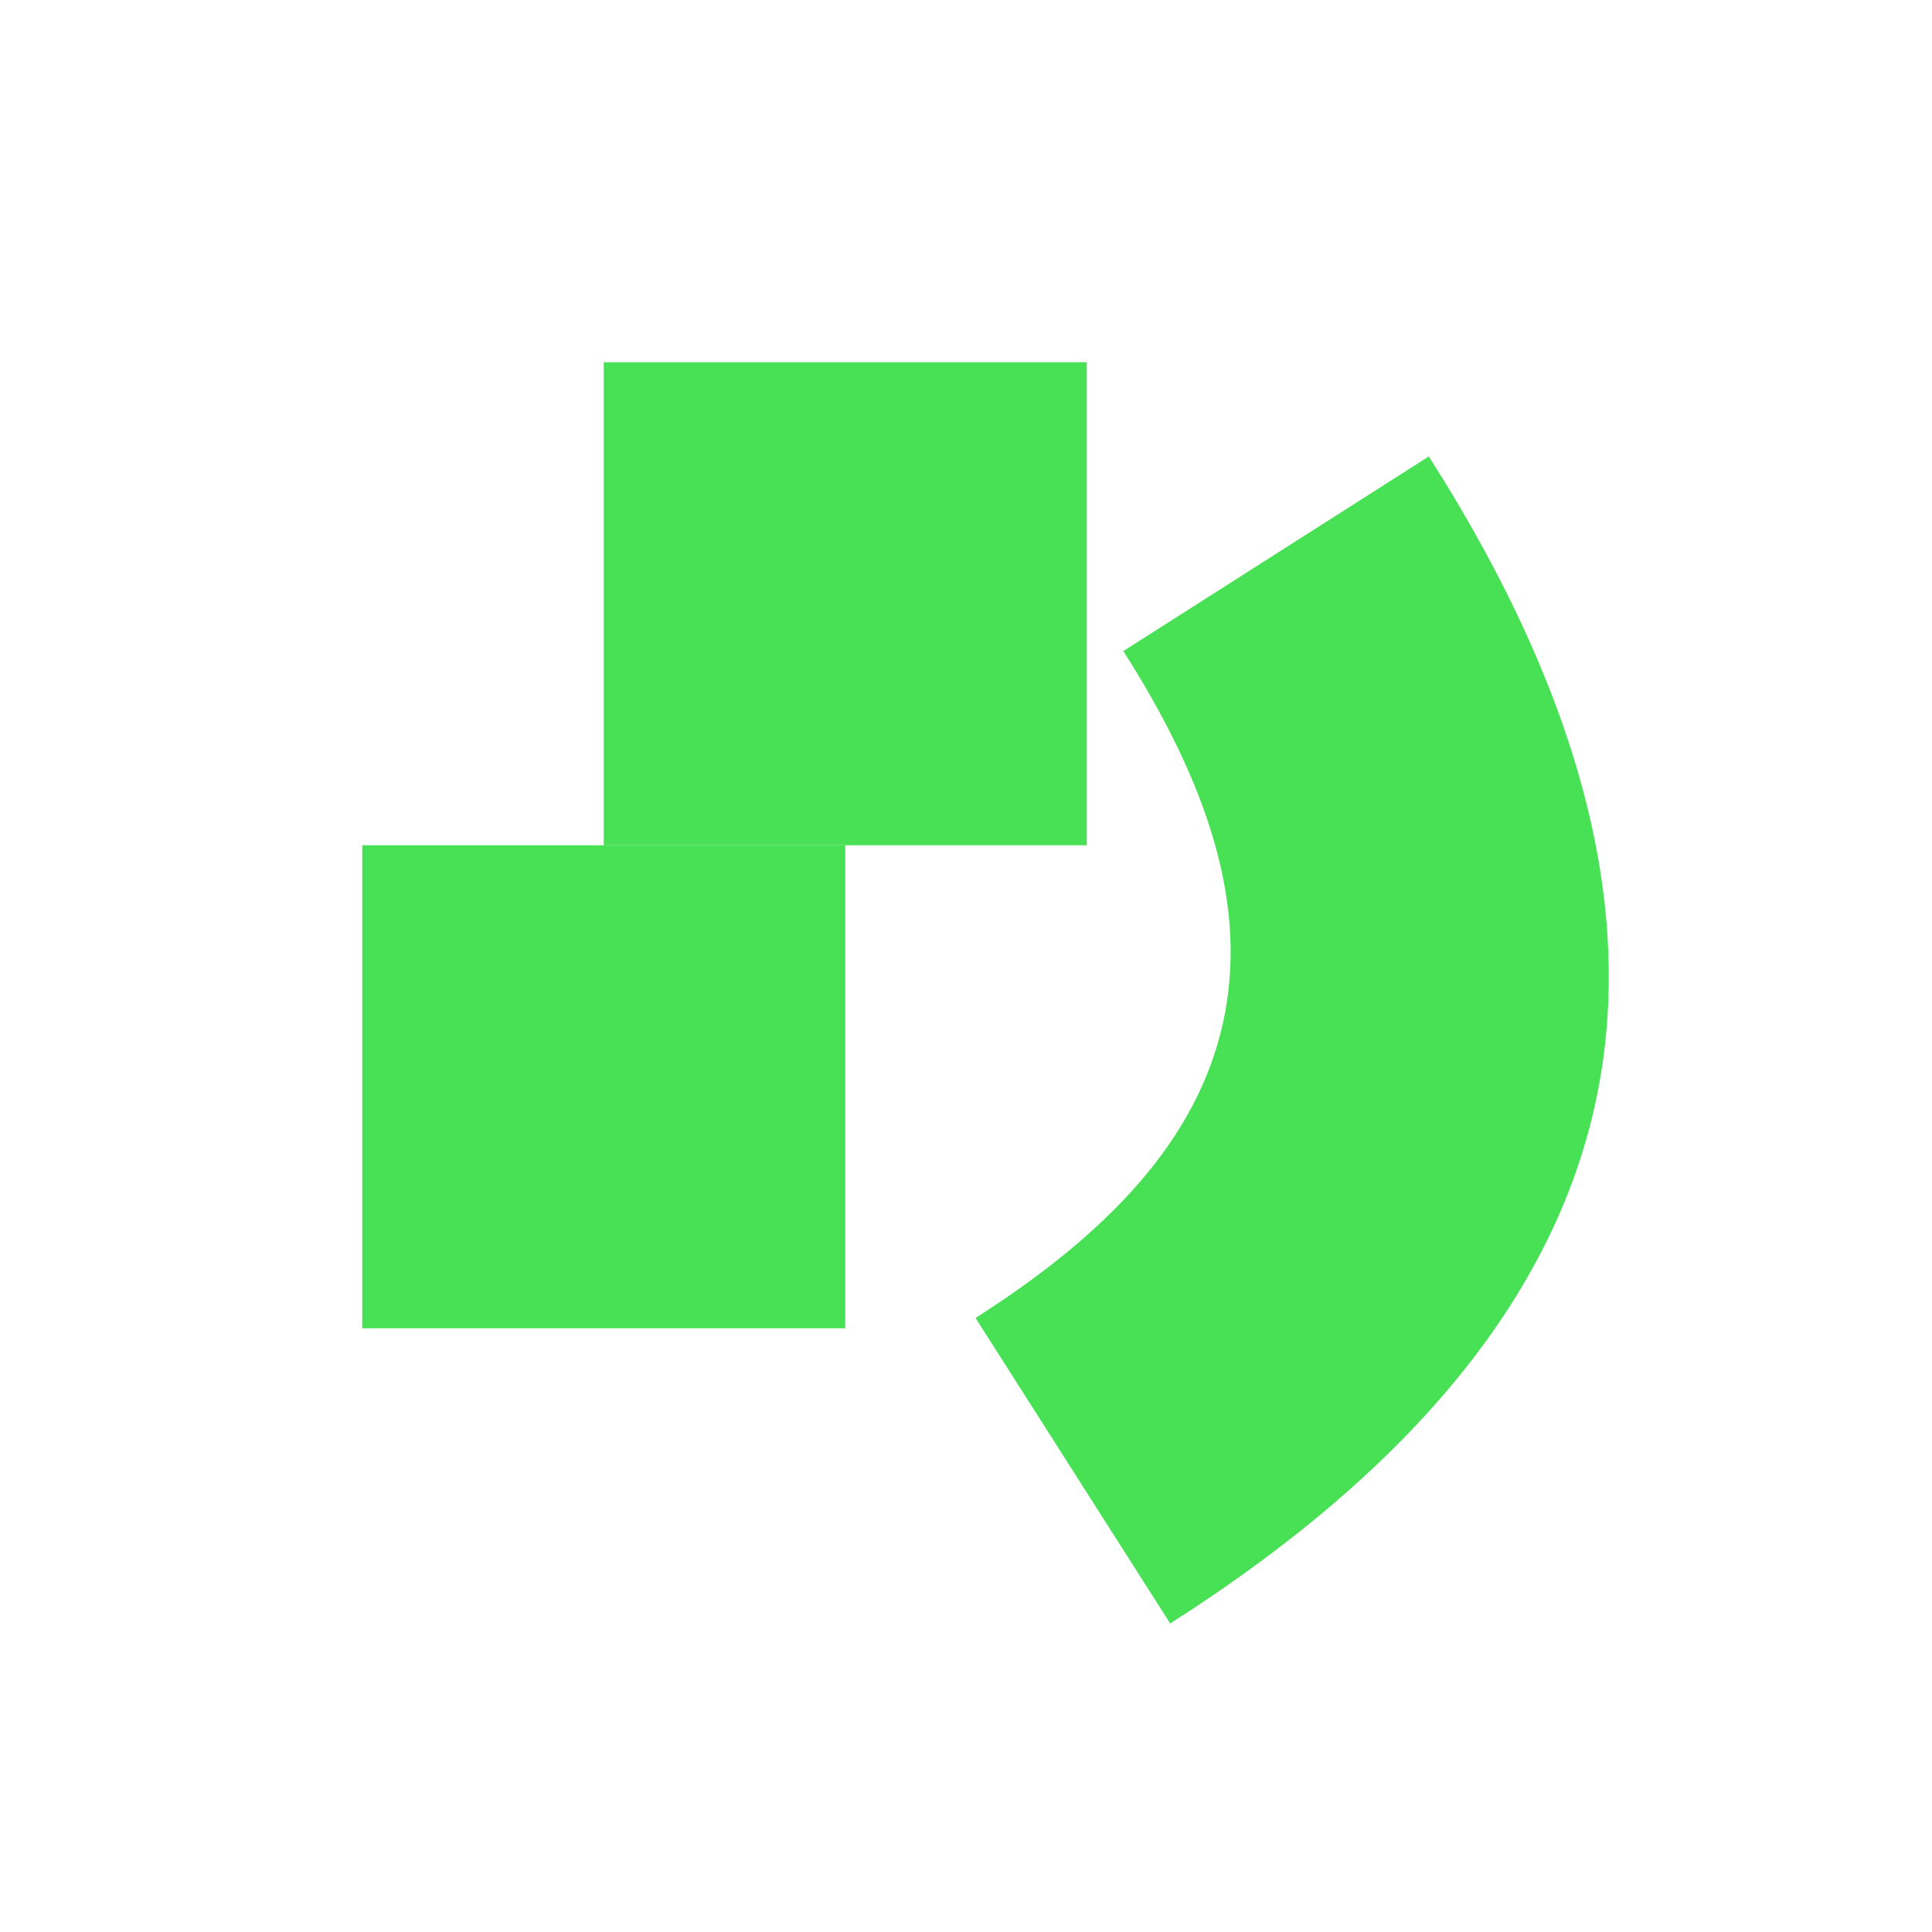 <svg width="16" height="16" viewBox="0 0 16 16" fill="none" xmlns="http://www.w3.org/2000/svg">
  <path
    d="M9.303 5.392L11.833 3.78C13.135 5.823 13.552 7.604 13.208 9.155C12.864 10.705 11.734 12.143 9.691 13.445L8.079 10.915C9.175 10.216 9.914 9.441 10.128 8.472C10.343 7.502 10.001 6.488 9.303 5.392Z"
    fill="#48E054"/>
  <path d="M7 7H3V11H7V7Z" fill="#48E054"/>
  <path d="M9 3H5V7H9V3Z" fill="#48E054"/>
</svg>
